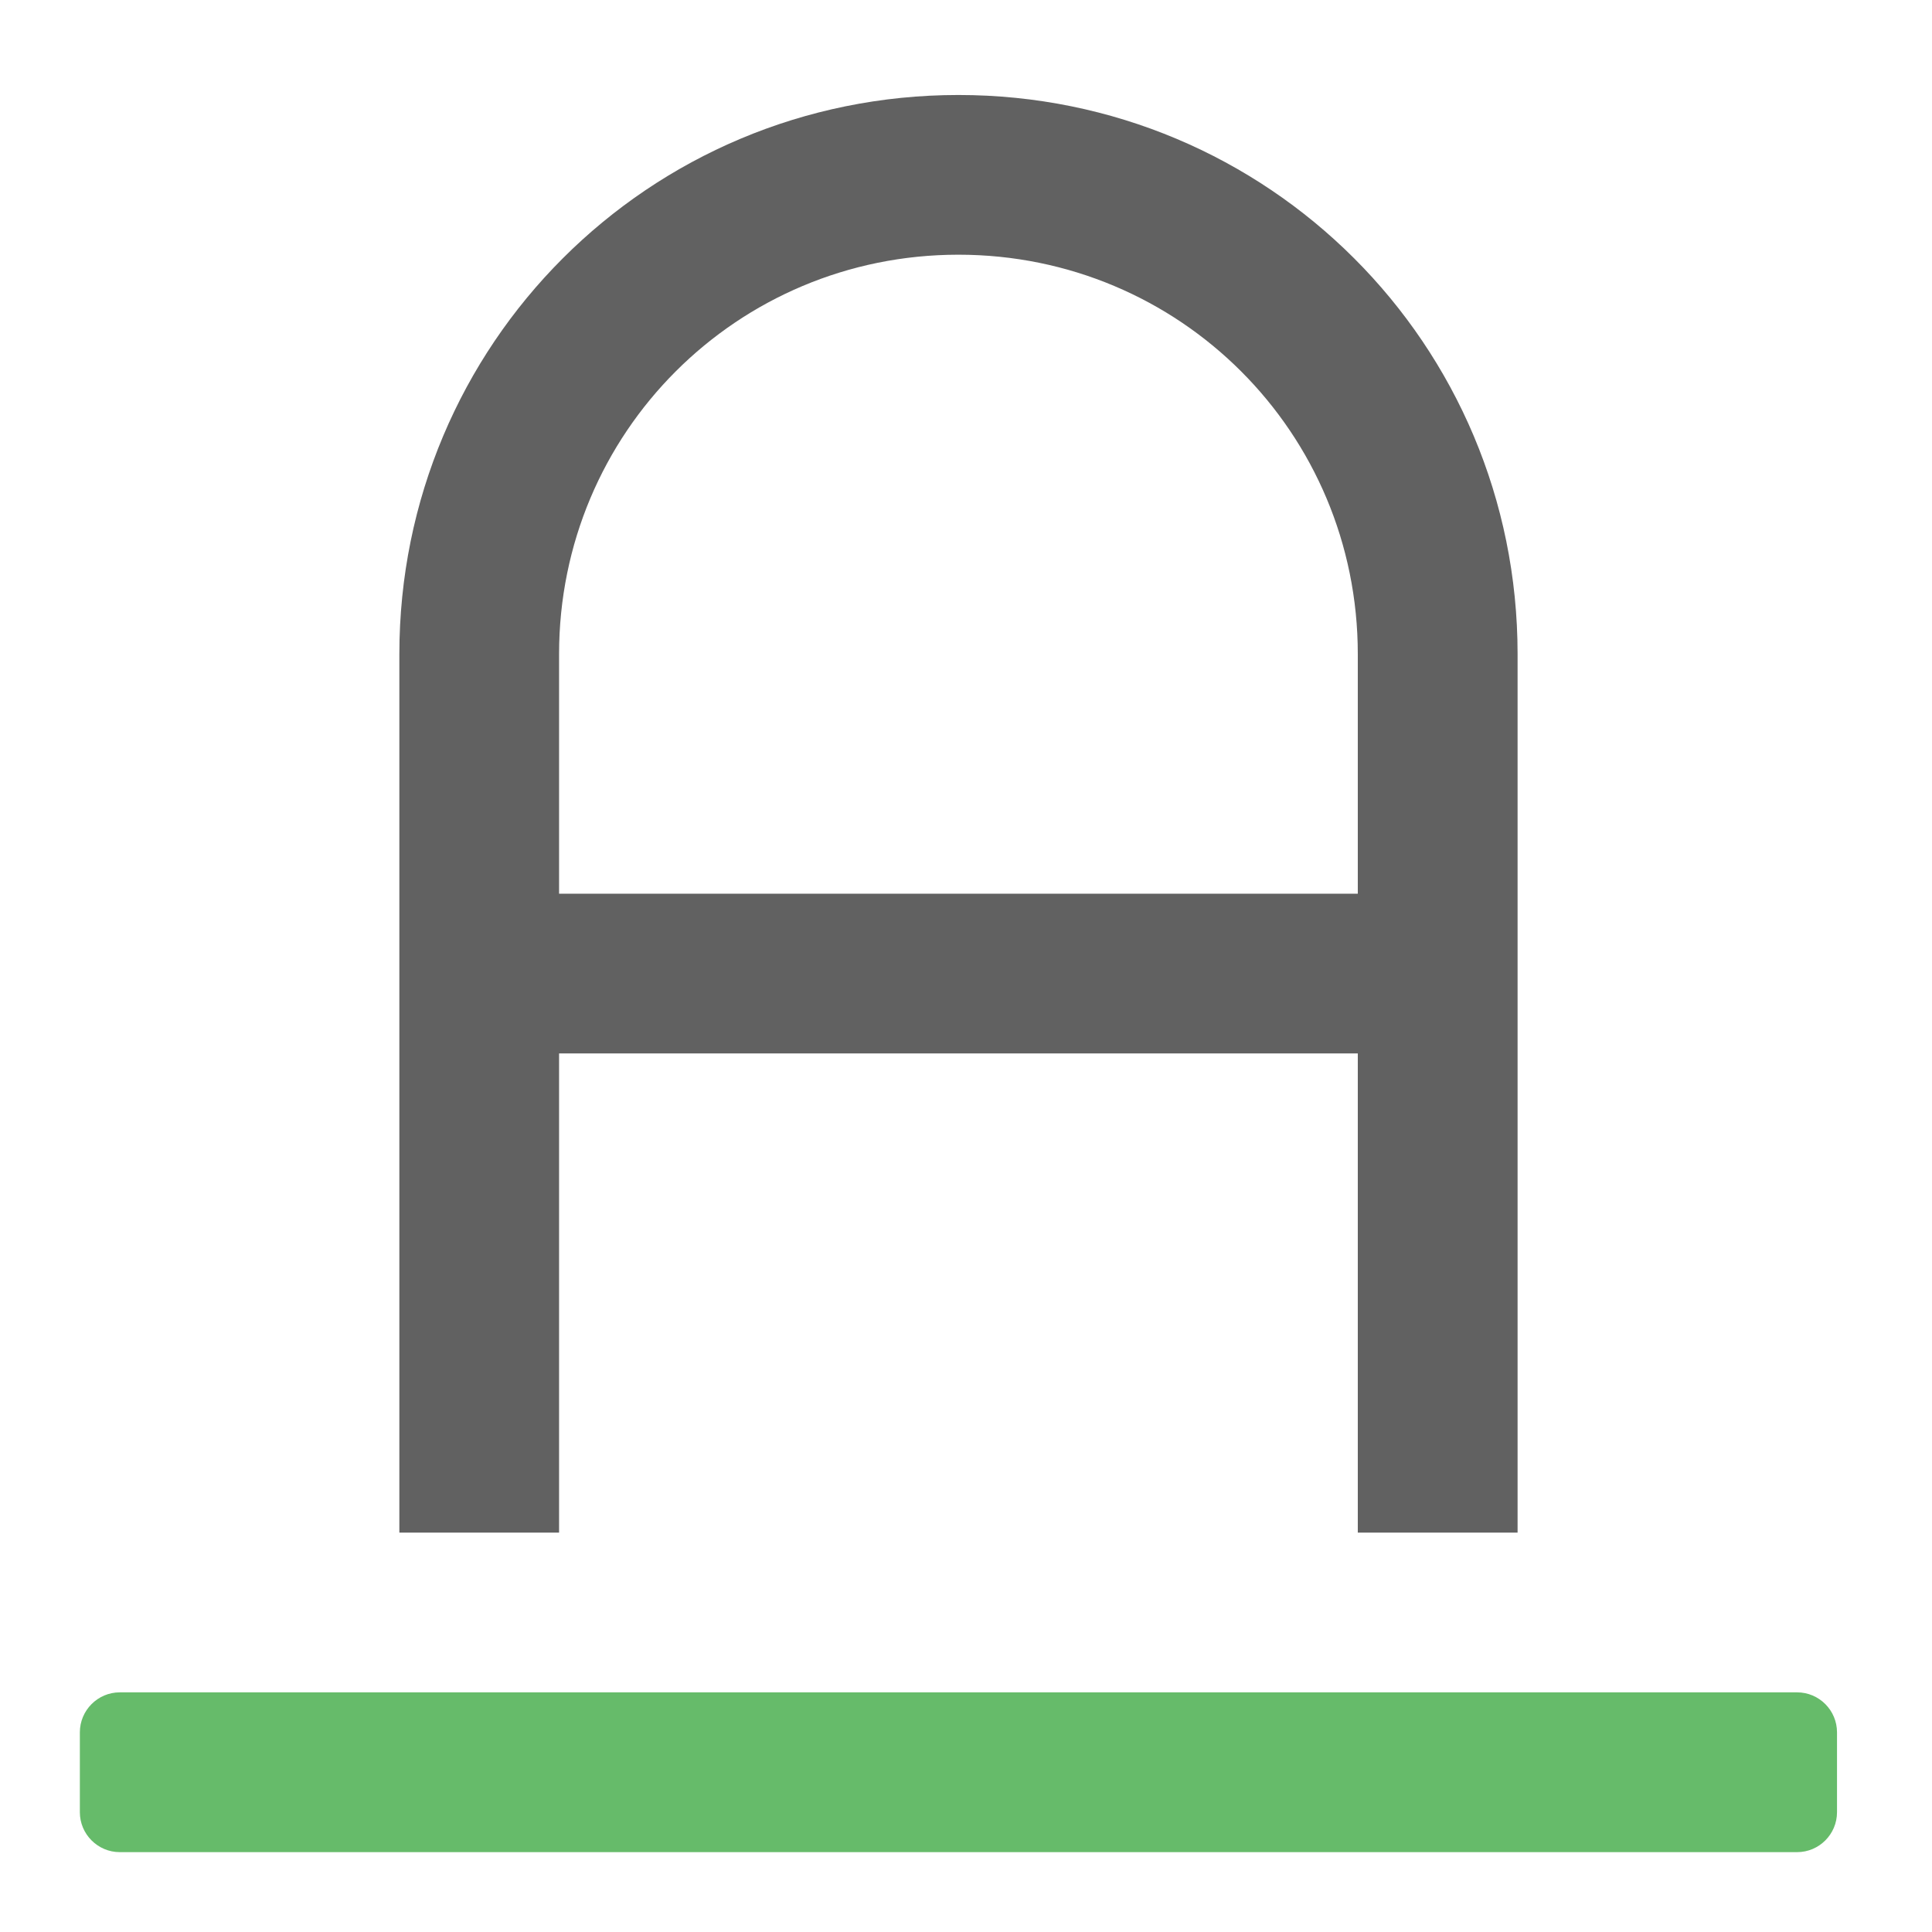 <?xml version="1.0" encoding="UTF-8"?>
<svg xmlns="http://www.w3.org/2000/svg" xmlns:xlink="http://www.w3.org/1999/xlink" width="24px" height="24px" viewBox="0 0 24 24" version="1.1">
<g id="surface1">
<path style=" stroke:none;fill-rule:nonzero;fill:rgb(38.039%,38.039%,38.039%);fill-opacity:1;" d="M 11.906 1.18 C 8.059 1.18 4.961 4.277 4.961 8.125 L 4.961 19.039 L 6.945 19.039 L 6.945 13.086 L 16.867 13.086 L 16.867 19.039 L 18.852 19.039 L 18.852 8.125 C 18.852 4.277 15.754 1.18 11.906 1.18 Z M 11.906 3.164 C 14.656 3.164 16.867 5.375 16.867 8.125 L 16.867 11.102 L 6.945 11.102 L 6.945 8.125 C 6.945 5.375 9.156 3.164 11.906 3.164 Z M 11.906 3.164 "/>
<path style=" stroke:none;fill-rule:nonzero;fill:rgb(40%,73.333%,41.569%);fill-opacity:1;" d="M 1.488 21.023 L 22.324 21.023 C 22.598 21.023 22.82 21.246 22.82 21.52 L 22.82 22.512 C 22.82 22.785 22.598 23.008 22.324 23.008 L 1.488 23.008 C 1.215 23.008 0.992 22.785 0.992 22.512 L 0.992 21.52 C 0.992 21.246 1.215 21.023 1.488 21.023 Z M 1.488 21.023 "/>
</g>
</svg>
